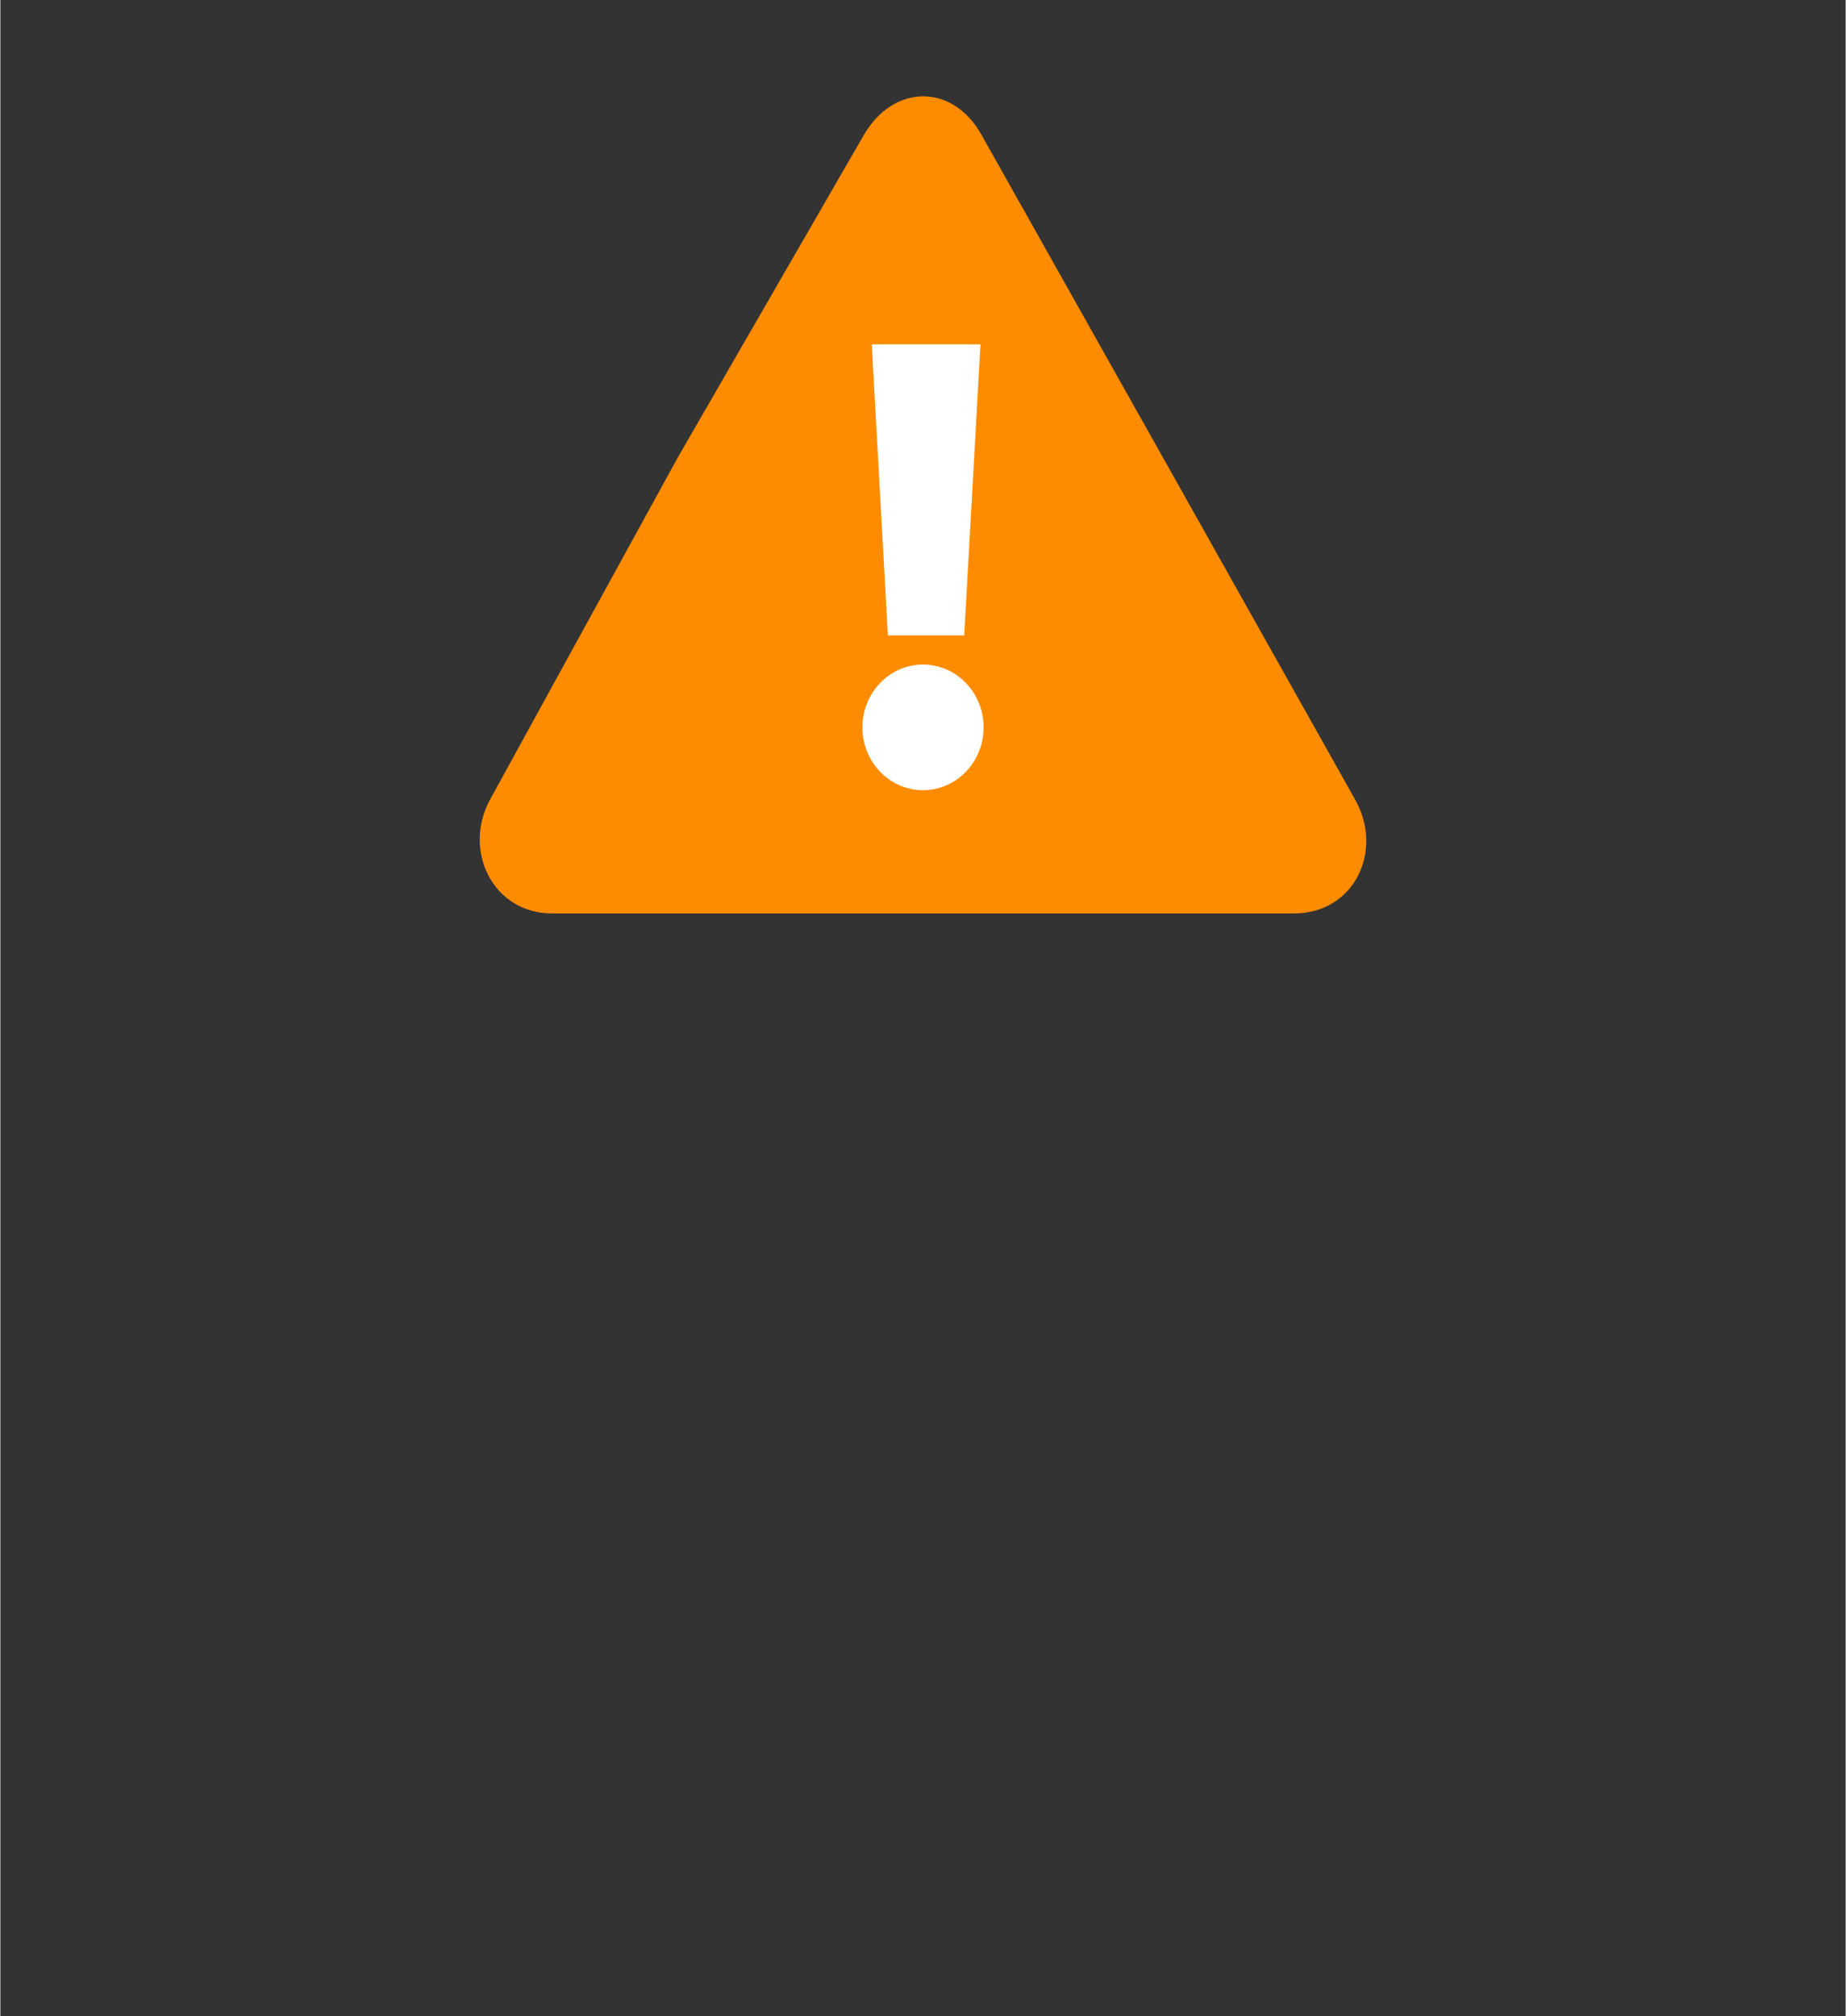 <?xml version="1.0" encoding="UTF-8" standalone="no"?>
<!DOCTYPE svg PUBLIC "-//W3C//DTD SVG 1.1//EN" "http://www.w3.org/Graphics/SVG/1.1/DTD/svg11.dtd">
<!-- Generated by Microsoft Visio, SVG Export Azure Active Directory Risk Detection.svg Page-1 -->
<svg xmlns="http://www.w3.org/2000/svg" xmlns:xlink="http://www.w3.org/1999/xlink" xmlns:ev="http://www.w3.org/2001/xml-events"
		width="1.575in" height="1.72in" viewBox="0 0 113.386 123.874" xml:space="preserve" color-interpolation-filters="sRGB"
		class="st3">
	<rect x="0" y="0" width="113.386" height="123.874" fill="#333333" stroke="none"/>
	<style type="text/css">
	<![CDATA[
		.st1 {fill:#ff8c00;stroke:none;stroke-linecap:butt;stroke-width:5.179}
		.st2 {fill:#ffffff;stroke:none;stroke-linecap:butt;stroke-width:5.179}
		.st3 {fill:none;fill-rule:evenodd;font-size:12px;overflow:visible;stroke-linecap:square;stroke-miterlimit:3}
	]]>
	</style>

	<g>
		<title>Page-1</title>
		<g id="group4892-1" transform="translate(28.346,-67.748)">
			<title>Azure-Active-Directory-Risk-Detection</title>
			<g id="group4893-2">
				<title>g11</title>
				<g id="shape4894-3">
					<title>path5</title>
					<path d="M51.15 123.87 L5.54 123.87 C1.91 123.87 0 119.96 1.79 116.79 L13.3 95.82 L24.69 76.08 C26.52 72.89 30.16
								 72.85 31.94 76.03 L43.49 96.57 L54.88 116.84 C56.69 120 54.86 123.87 51.15 123.87 Z" class="st1"/>
				</g>
				<g id="shape4895-5" transform="translate(24.624,-7.575)">
					<title>circle7</title>
					<ellipse cx="3.723" cy="120.014" rx="3.723" ry="3.86" class="st2"/>
				</g>
				<g id="shape4896-7" transform="translate(25.199,-17.083)">
					<title>path9</title>
					<path d="M3.89 105.99 L0 105.99 L0.99 123.87 L5.68 123.87 L6.68 105.99 L3.89 105.99 Z" class="st2"/>
				</g>
			</g>
		</g>
	</g>
</svg>
